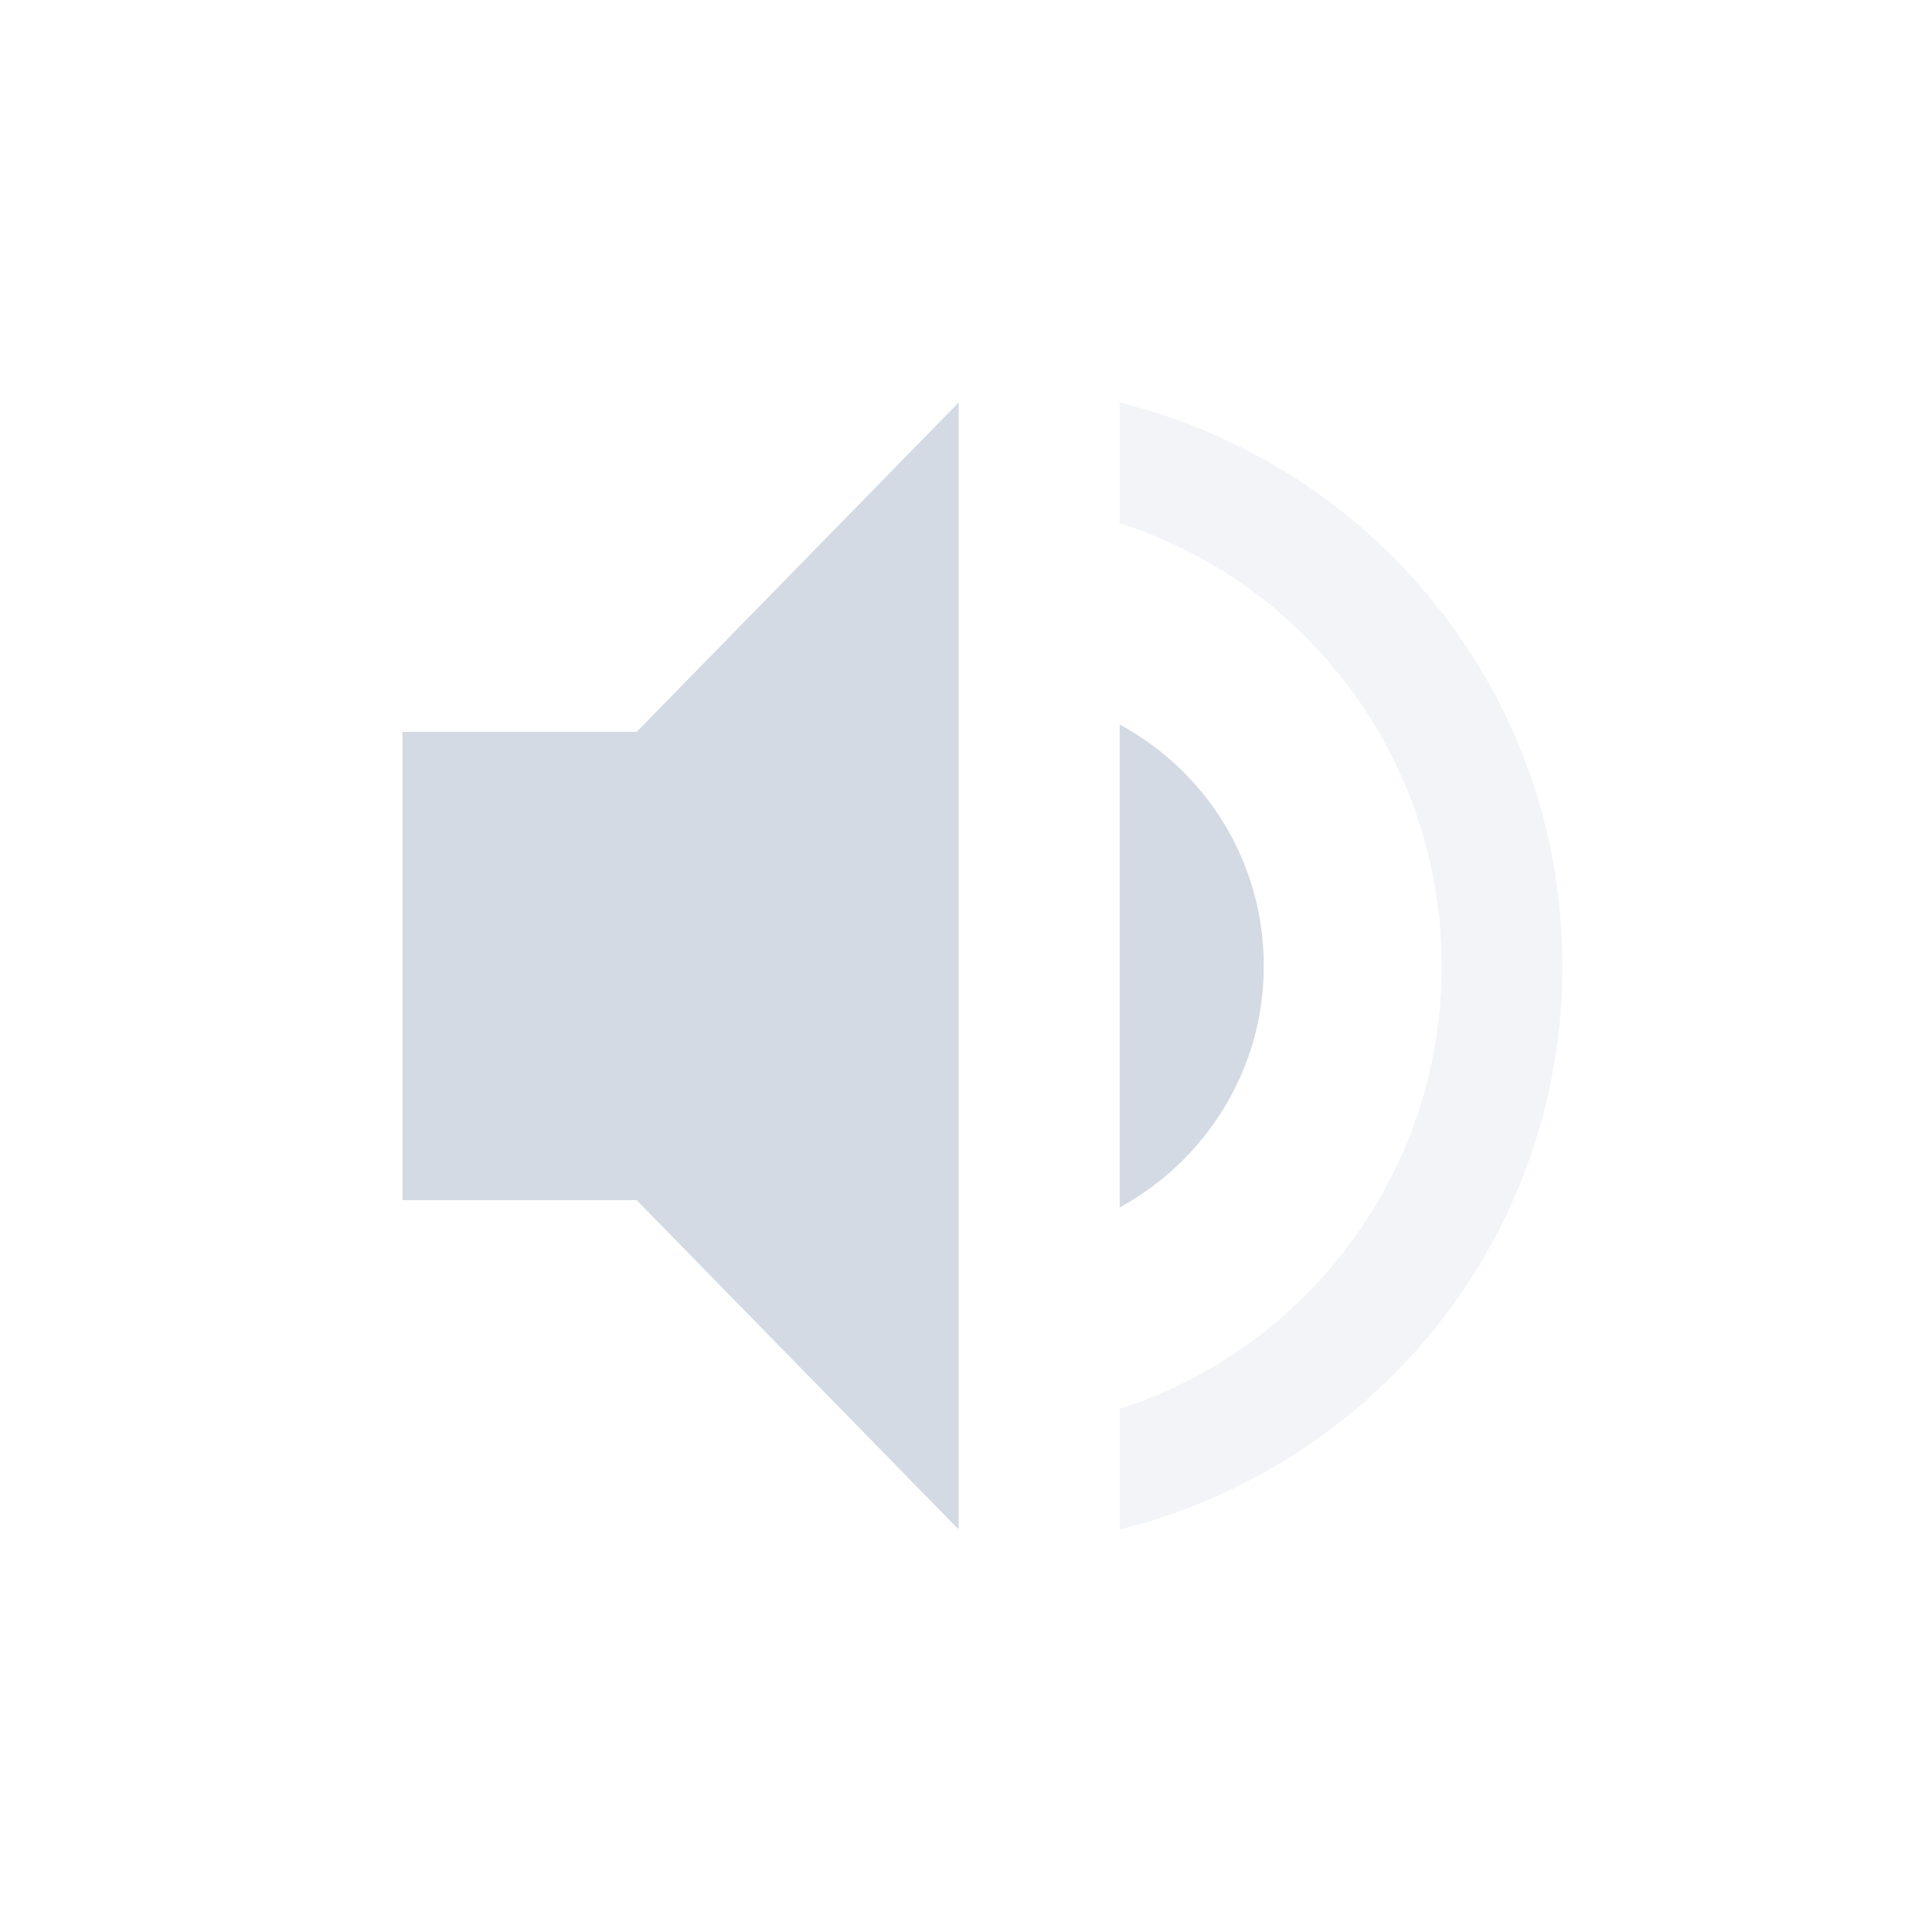 <svg enable-background="new" height="24" width="24" xmlns="http://www.w3.org/2000/svg"><g transform="translate(-281.091 417)"><path d="m296.79-405c0-1.3-.72-2.42-1.79-3v6c1.06-.58 1.79-1.7 1.79-3zm-10.699-2.909v5.818h2.909l4 4.091v-14l-4 4.091z" fill="#d3dae3"/><path d="m295-412v1.5c2.32.74 4 2.93 4 5.5s-1.68 4.76-4 5.5v1.5c3.15-.78 5.5-3.6 5.5-7s-2.35-6.22-5.5-7z" fill="#d3dae3" opacity=".3"/></g></svg>